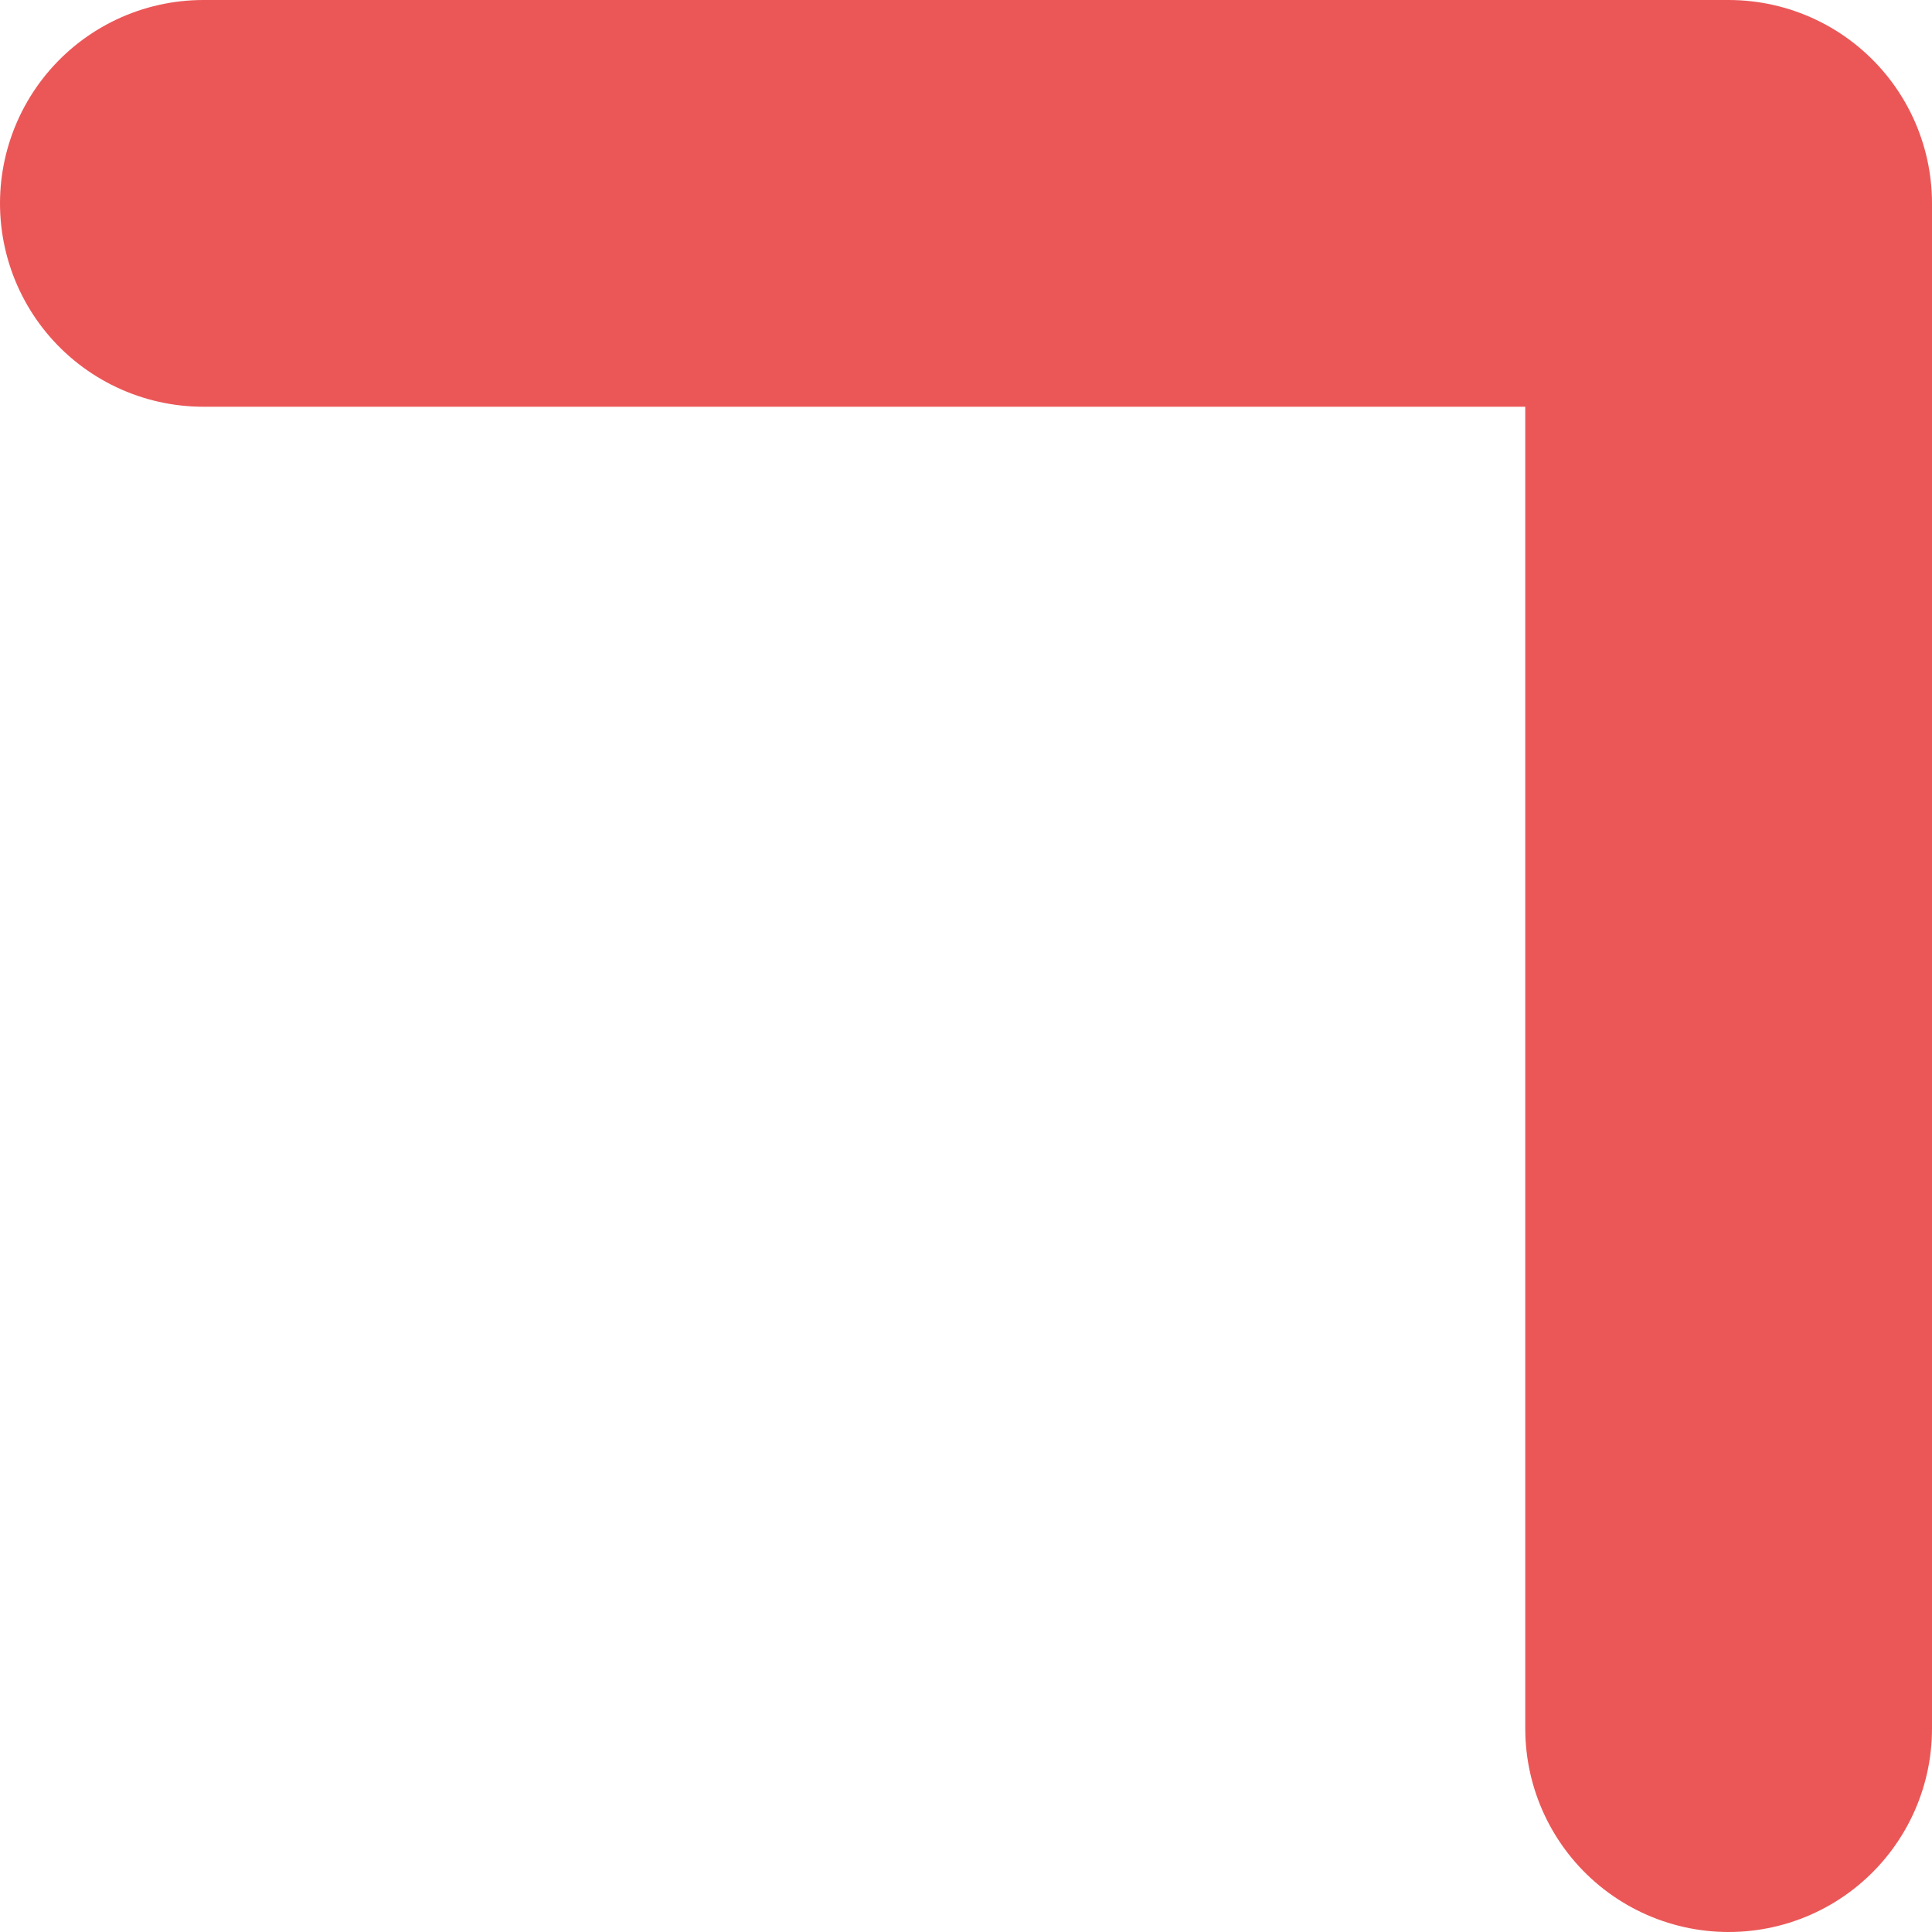 <svg width="38" height="38" viewBox="0 0 38 38" fill="none" xmlns="http://www.w3.org/2000/svg">
<path d="M4 4L34 4L34 34" stroke="#EB5757" stroke-width="8" stroke-linecap="round" stroke-linejoin="round"/>
</svg>
